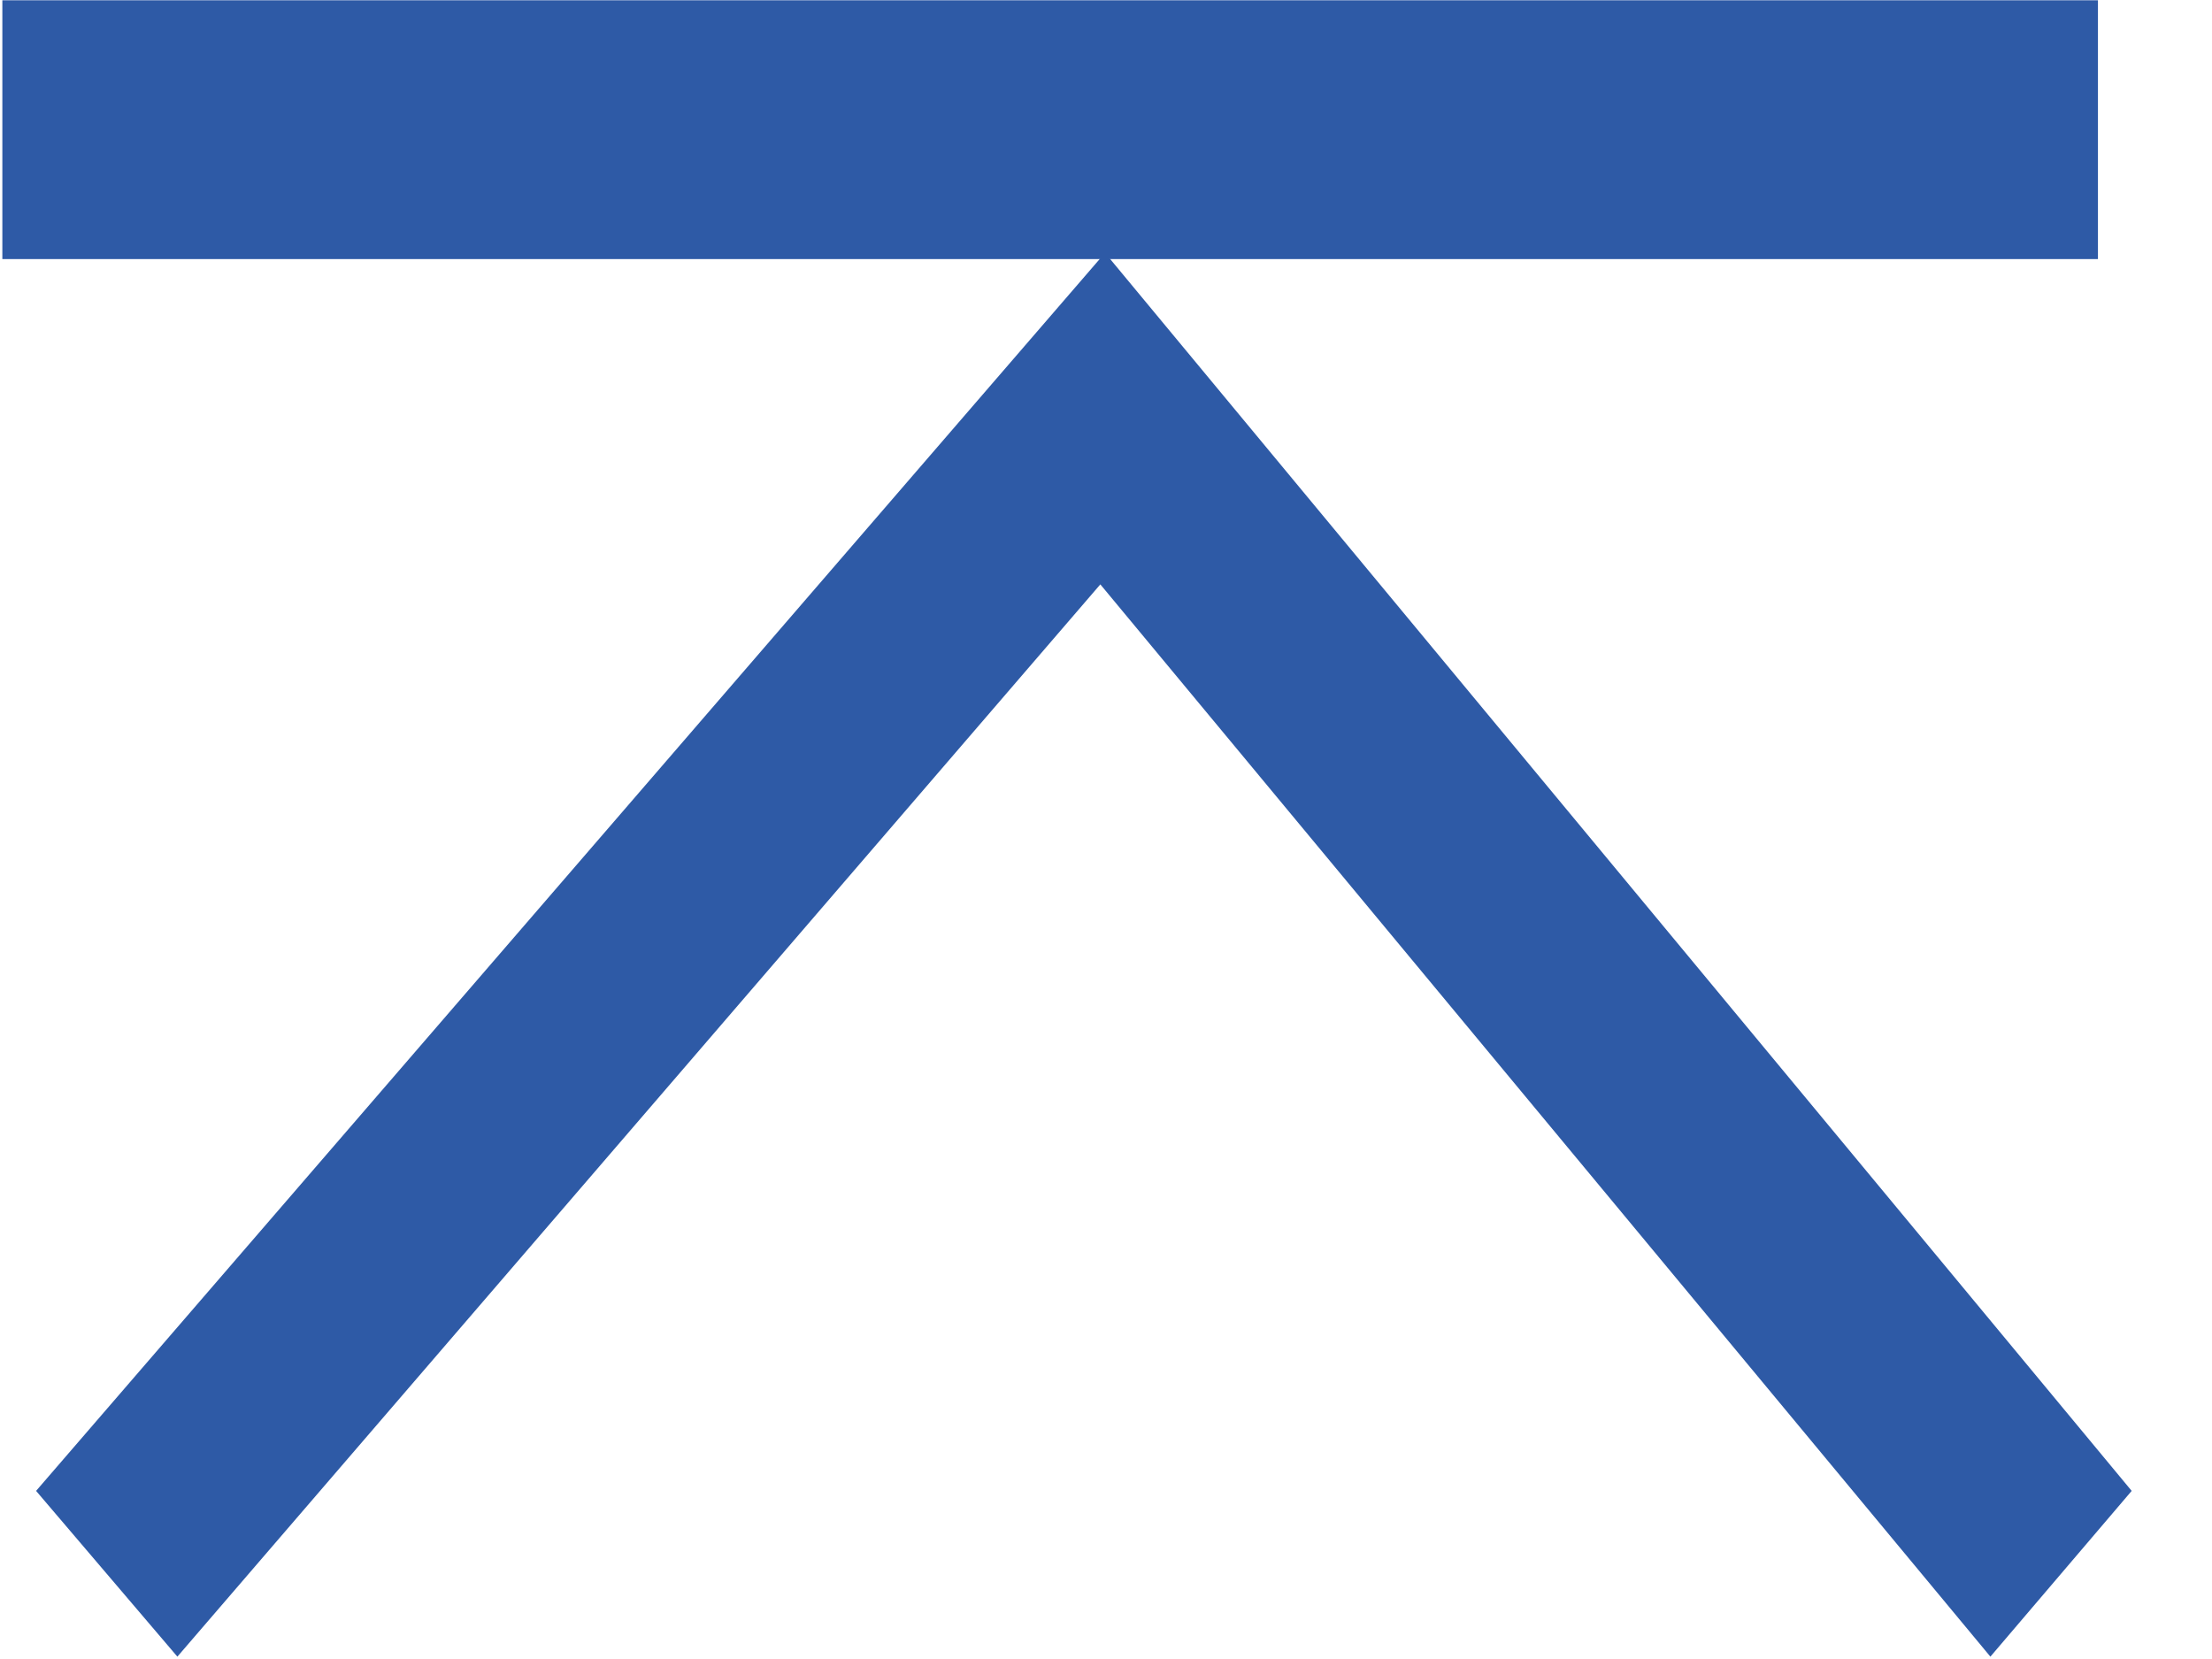<?xml version="1.0" encoding="UTF-8"?>
<svg width="16px" height="12px" viewBox="0 0 16 12" version="1.1" xmlns="http://www.w3.org/2000/svg" xmlns:xlink="http://www.w3.org/1999/xlink">
    <!-- Generator: Sketch 58 (84663) - https://sketch.com -->
    <title>zhiding-4备份 6@3x</title>
    <desc>Created with Sketch.</desc>
    <g id="Page-1" stroke="none" stroke-width="1" fill="none" fill-rule="evenodd">
        <g id="02企业动态-车型概况" transform="translate(-700, -675)" fill="#2E5AA6" fill-rule="nonzero">
            <g id="zhiding-4备份-6" transform="translate(700, 675)">
                <g id="编组-8" transform="translate(0.017, 0.002)">
                    <polygon id="路径" transform="translate(7.823, 6.904) rotate(-180) translate(-7.823, -6.904) " points="7.704 9.583 14.38 1.827 15.402 3.026 7.67 11.981 0.244 3.026 1.266 1.827"></polygon>
                    <polygon id="路径" transform="translate(7.579, 0.936) rotate(-180) translate(-7.579, -0.936) " points="15.158 1.872 -1.14663834e-12 1.872 -1.14663834e-12 -5.21804822e-14 15.158 -5.21804822e-14"></polygon>
                </g>
            </g>
        </g>
    </g>
</svg>
